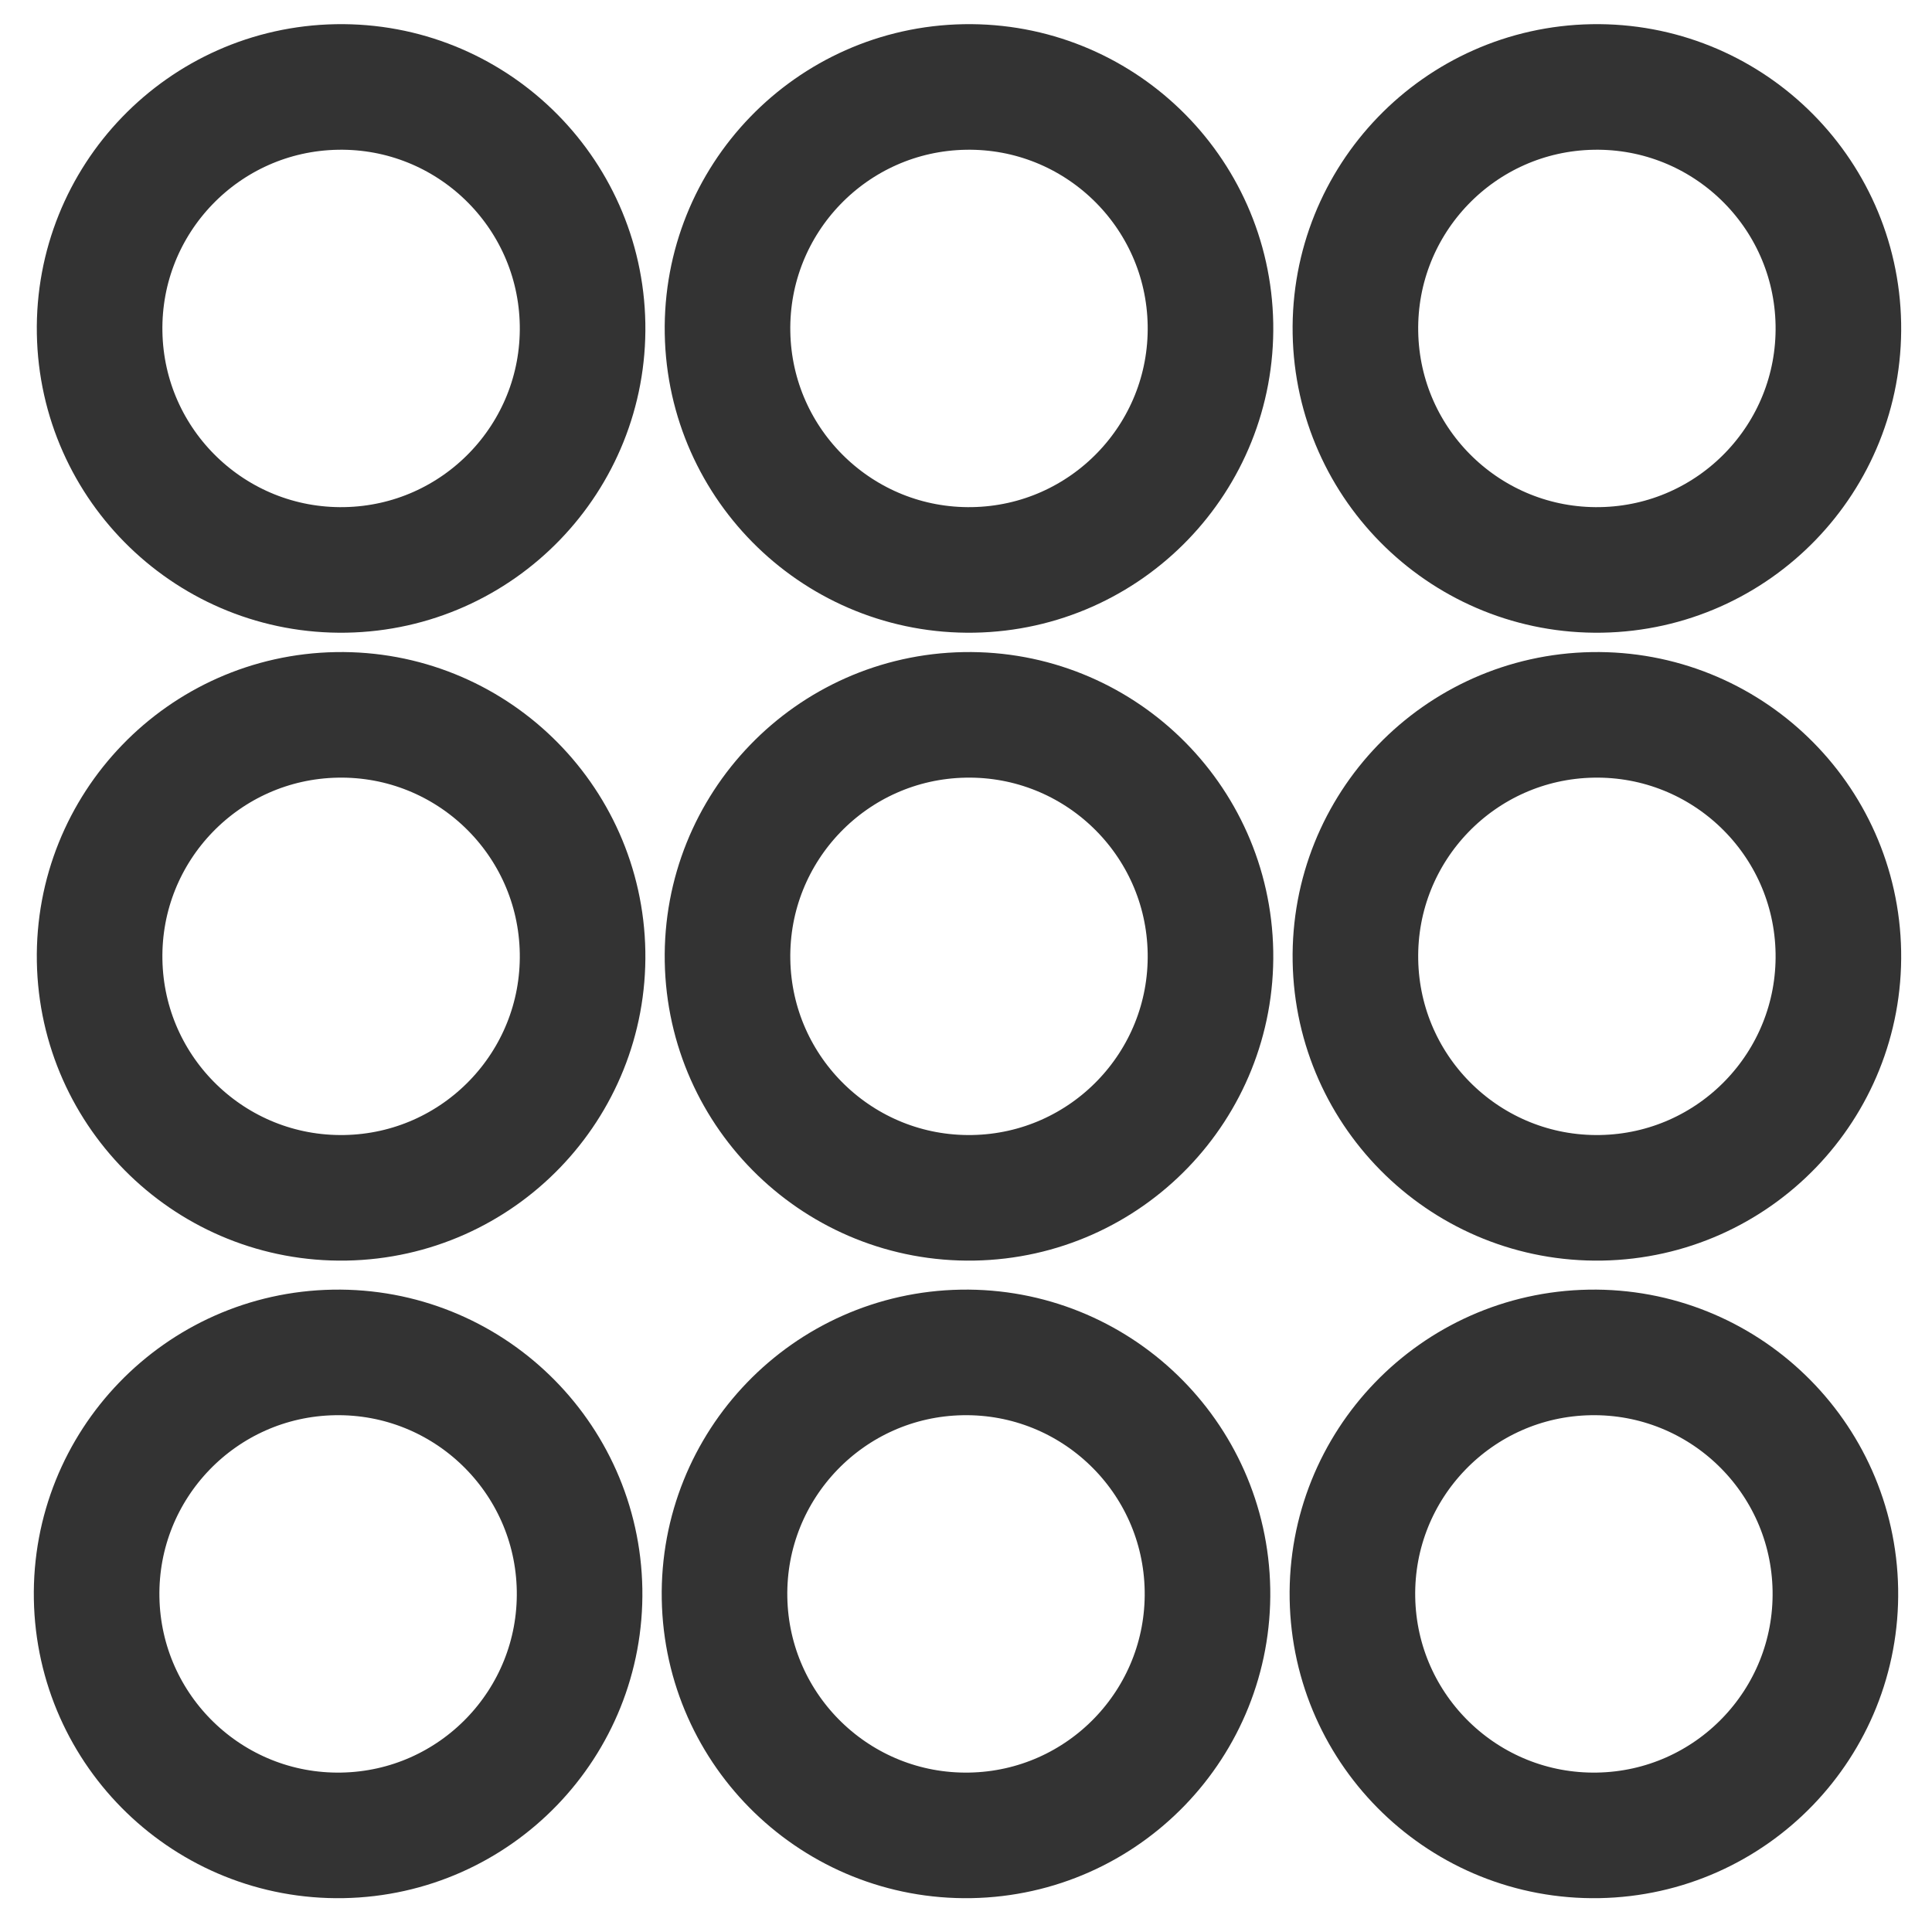 <svg width="20" height="20" xmlns="http://www.w3.org/2000/svg">
 <!-- Created with Method Draw - http://github.com/duopixel/Method-Draw/ -->

 <g>
  <title>background</title>
  <rect x="-1" y="-1" width="3.25" height="3.25" id="canvas_background" fill="none"/>
 </g>
 <g>
  <title>Layer 1</title>
  <ellipse fill="none" stroke-width="1.3" cx="16.5" cy="16.5" id="svg_20" rx="2.5" ry="2.5" transform="rotate(-1 16.5,16.5) " stroke="#333333"/>
  <ellipse fill="none" stroke-width="1.3" cx="3.5" cy="16.5" id="svg_21" rx="2.5" ry="2.5" transform="rotate(-1 3.5,16.5) " stroke="#333333"/>
  <ellipse fill="none" stroke-width="1.3" cx="10" cy="16.5" id="svg_22" rx="2.5" ry="2.5" transform="rotate(-1 10,16.5) " stroke="#333333"/>
  <ellipse fill="none" stroke-width="1.3" cx="10.031" cy="3.4" id="svg_23" rx="2.5" ry="2.5" transform="rotate(-1 10.031,3.4) " stroke="#333333"/>
  <ellipse fill="none" stroke-width="1.3" cx="3.531" cy="3.4" id="svg_24" rx="2.5" ry="2.5" transform="rotate(-1 3.531,3.4) " stroke="#333333"/>
  <ellipse fill="none" stroke-width="1.3" cx="16.531" cy="3.4" id="svg_25" rx="2.5" ry="2.5" transform="rotate(-1 16.531,3.4) " stroke="#333333"/>
  <ellipse fill="none" stroke-width="1.3" cx="3.531" cy="9.9" id="svg_26" rx="2.5" ry="2.5" transform="rotate(-1 3.531,9.9) " stroke="#333333"/>
  <ellipse fill="none" stroke-width="1.3" cx="16.531" cy="9.9" id="svg_27" rx="2.5" ry="2.5" transform="rotate(-1 16.531,9.9) " stroke="#333333"/>
  <ellipse fill="none" stroke-width="1.3" cx="10.031" cy="9.9" id="svg_28" rx="2.5" ry="2.5" transform="rotate(-1 10.031,9.9) " stroke="#333333"/>
 </g>
</svg>